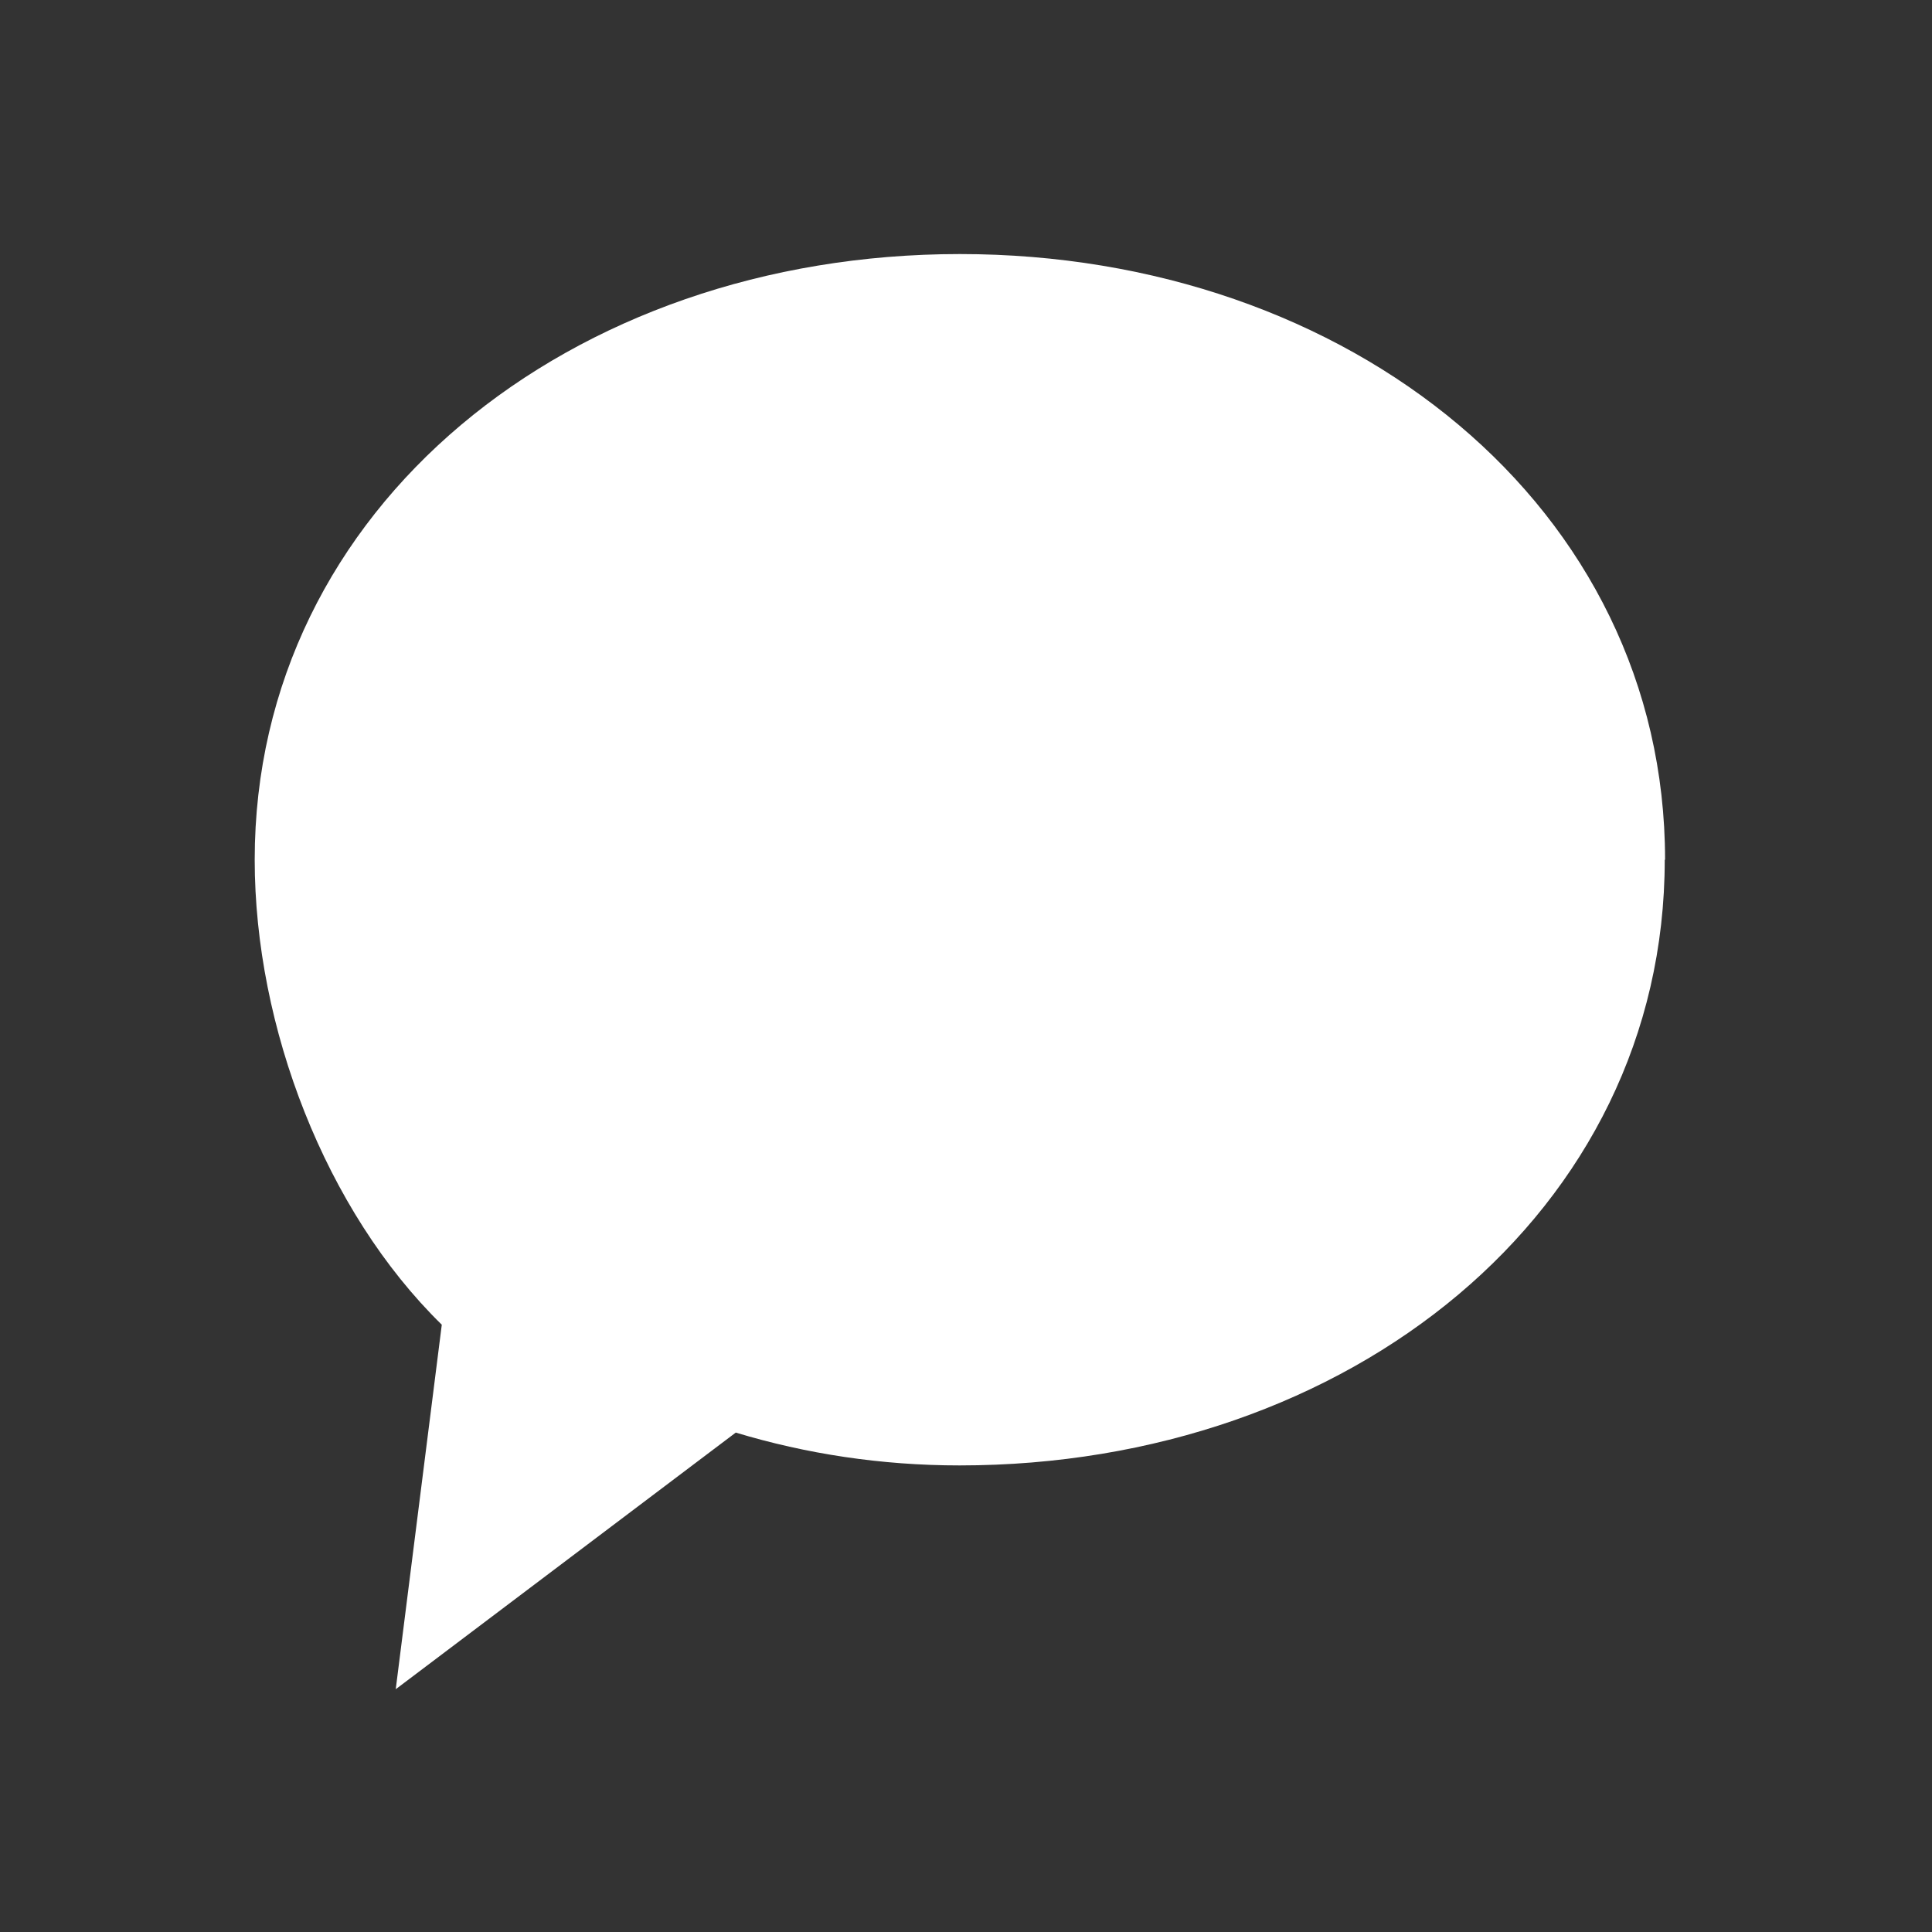 <?xml version="1.0" encoding="UTF-8"?>
<svg id="Layer_1" data-name="Layer 1" xmlns="http://www.w3.org/2000/svg" version="1.1" viewBox="0 0 60 60">
  <rect x="0" y="0" width="60" height="60" fill="#333333" stroke="none"/>
  <defs>
    <style>
      .cls-1 {
        fill: #fff;
        fill-rule: evenodd;
        stroke-width: 0px;
      }
    </style>
  </defs>
  <path class="cls-1" d="M51.7,26.7c0,10.94-9.8,18.81-21.9,18.81-2.43,0-4.77-.36-6.95-1.02l-10.56,7.97,1.43-11.32c-3.61-3.53-5.81-9.25-5.81-14.44,0-10.94,9.8-18.81,21.9-18.81s21.9,7.87,21.9,18.81Z"/>
</svg>